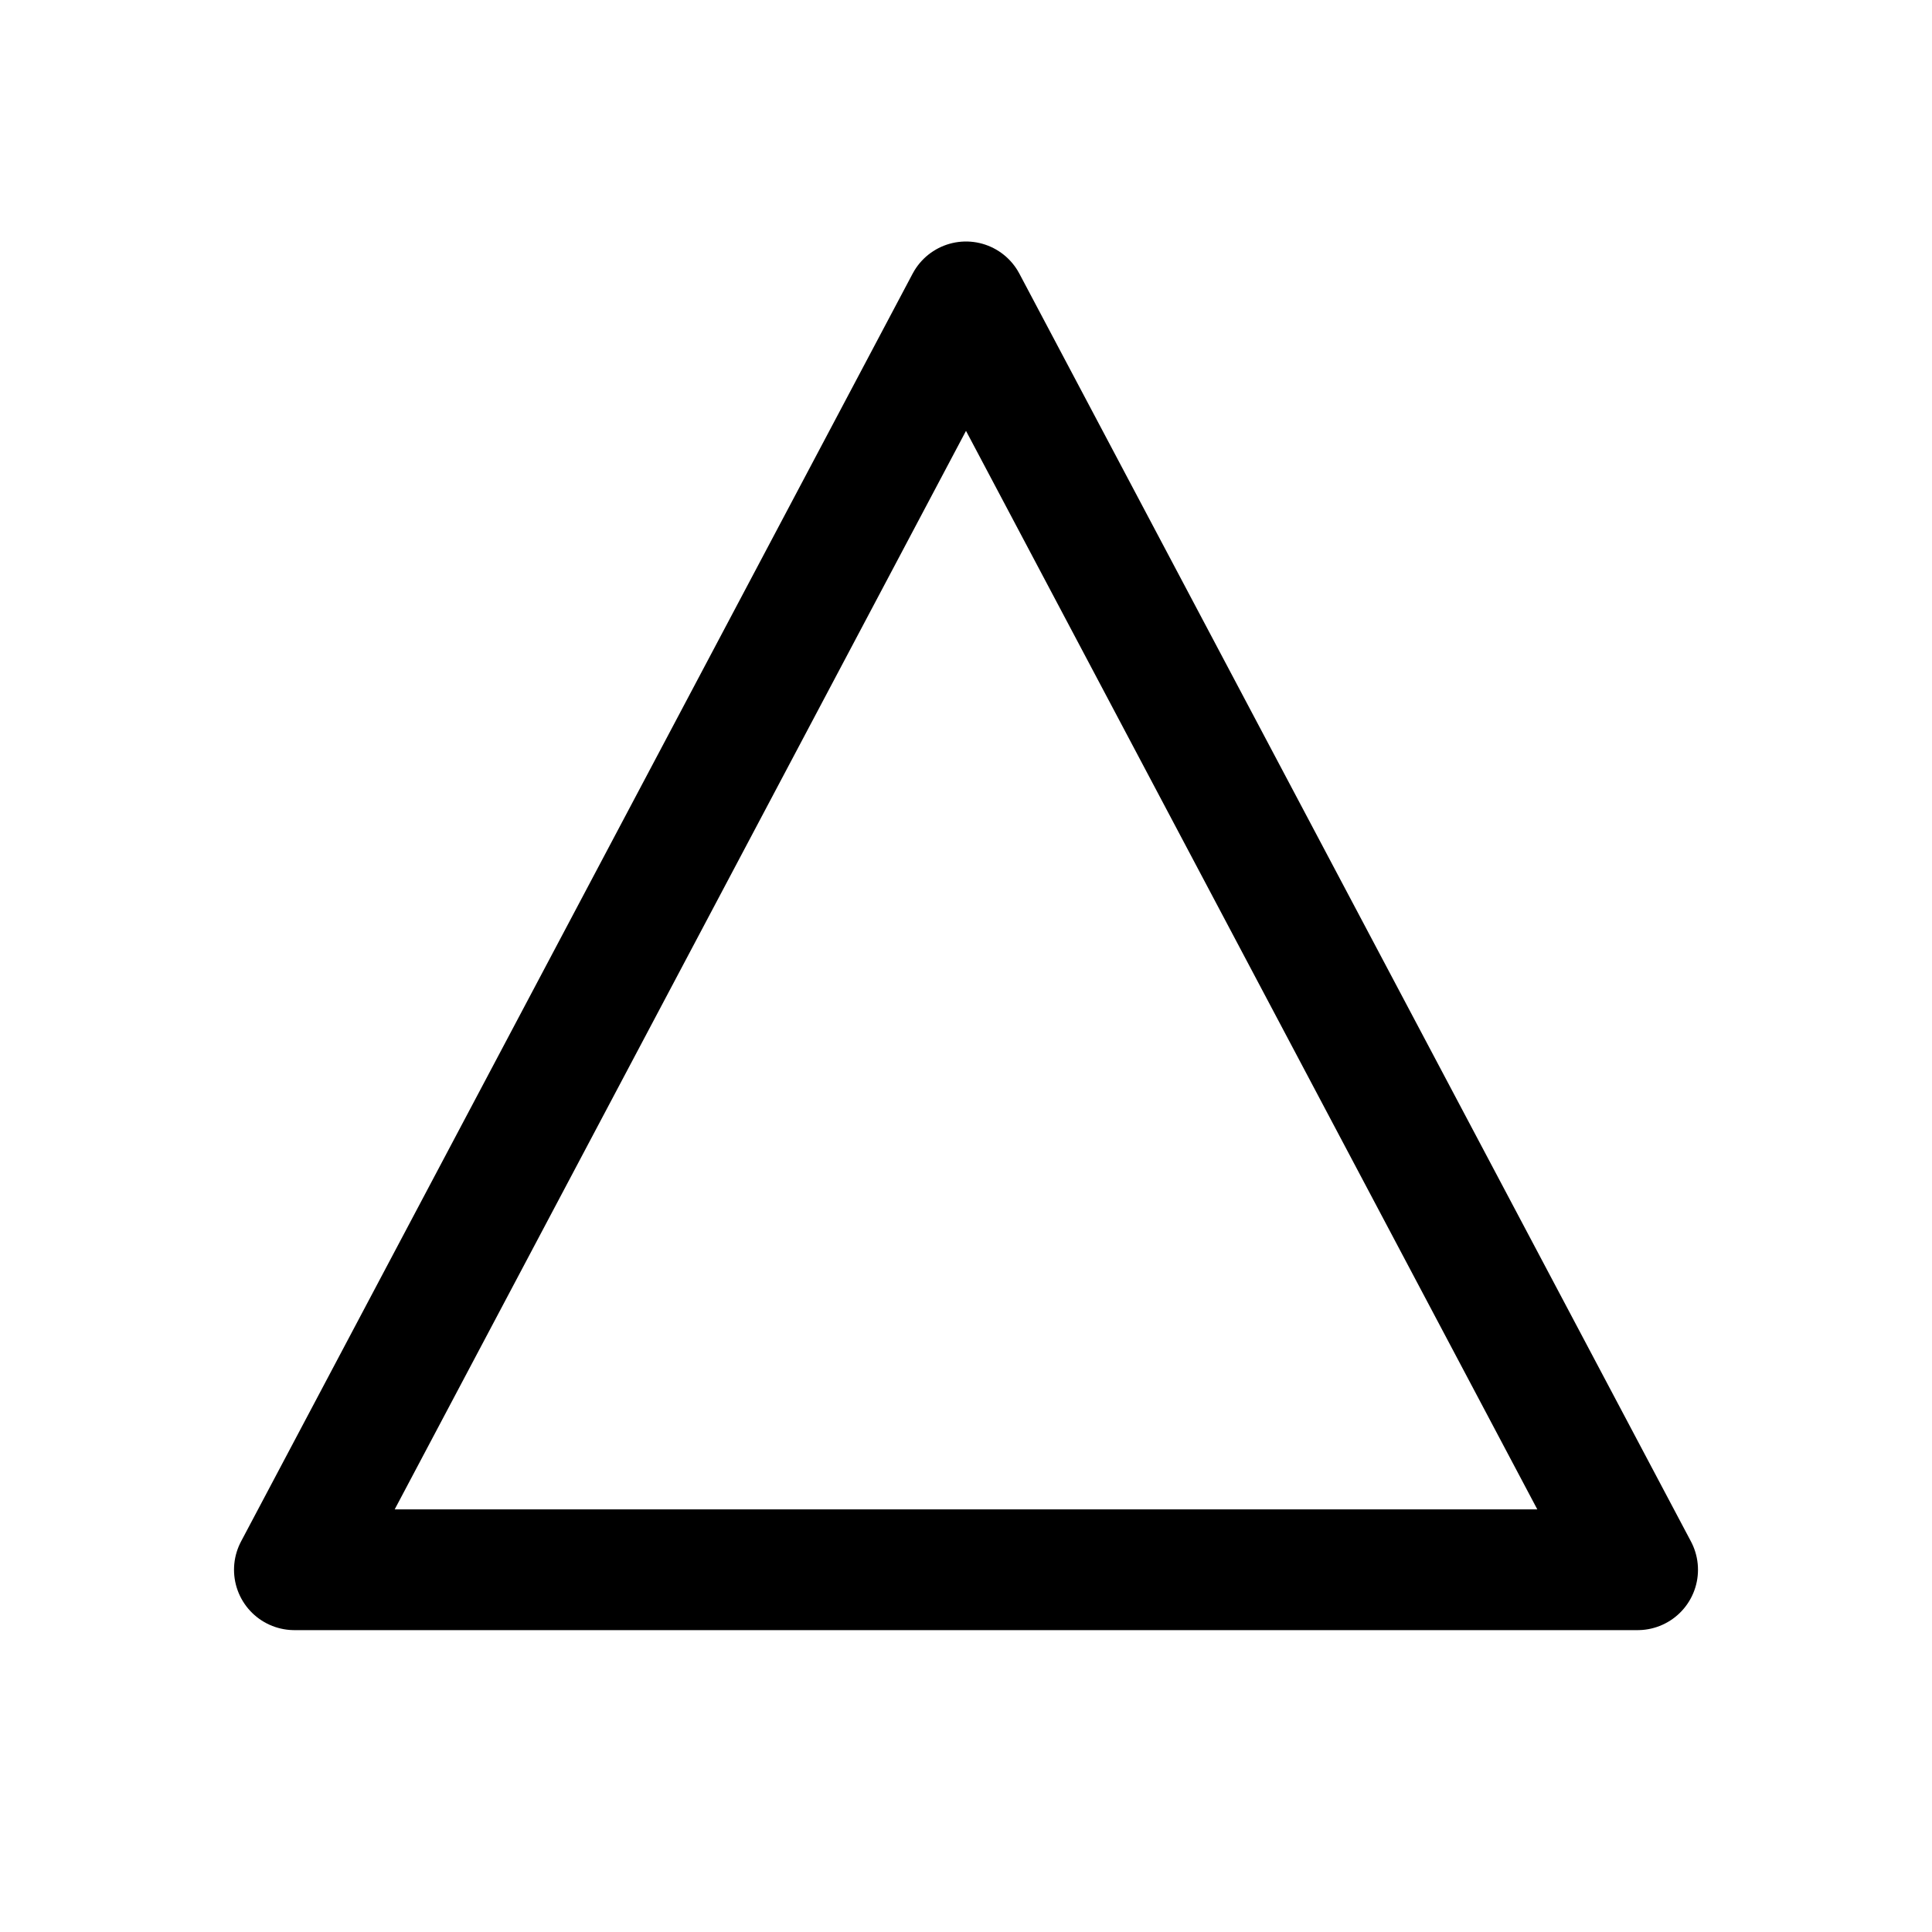 <svg width="16" height="16" viewBox="0 0 16 16" fill="none" xmlns="http://www.w3.org/2000/svg">
<path d="M8 2.5L13.562 13H2.438L8 2.5Z" stroke="black" stroke-linecap="round" stroke-linejoin="round"/>
</svg>
